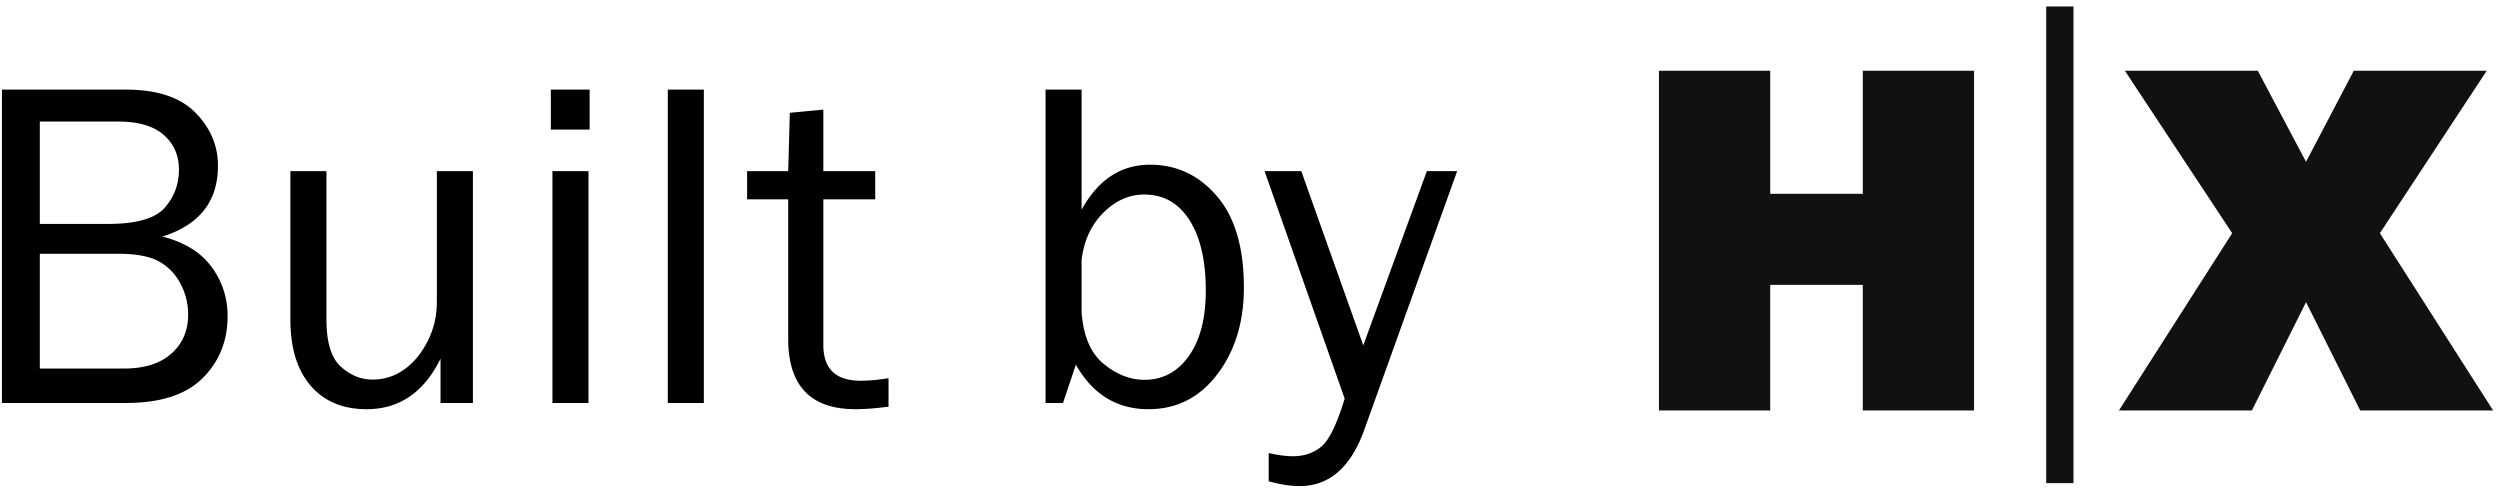 <svg width="335" height="66" xmlns="http://www.w3.org/2000/svg"><g fill="none" fill-rule="evenodd"><path d="M.26 54V12.01h16.612c4.183 0 7.285 1.026 9.305 3.076 2.02 2.051 3.03 4.43 3.03 7.137 0 4.758-2.481 7.916-7.444 9.475 2.953.759 5.147 2.112 6.583 4.06 1.435 1.949 2.153 4.153 2.153 6.614 0 3.302-1.113 6.065-3.338 8.29C24.936 52.887 21.506 54 16.871 54H.262zm5.076-23.994h9.136c3.794 0 6.327-.723 7.598-2.169 1.272-1.446 1.908-3.143 1.908-5.09 0-1.929-.682-3.487-2.046-4.677-1.364-1.19-3.4-1.784-6.106-1.784H5.336v13.72zm0 19.38h11.259c2.748 0 4.87-.667 6.367-2 1.497-1.333 2.246-3.066 2.246-5.199a8.791 8.791 0 00-1.015-4.168c-.677-1.281-1.63-2.27-2.861-2.968-1.23-.697-3.066-1.046-5.506-1.046H5.336v15.38zM63.368 54h-4.337v-5.937c-2.215 4.512-5.517 6.768-9.906 6.768-3.178 0-5.675-1.046-7.49-3.138-1.815-2.092-2.722-5.066-2.722-8.921V22.931h4.83v19.841c0 3.076.64 5.194 1.922 6.352 1.282 1.159 2.691 1.738 4.23 1.738a7.21 7.21 0 004.23-1.322c1.26-.882 2.312-2.138 3.152-3.769.841-1.63 1.262-3.41 1.262-5.337V22.931h4.83V54zm15.643-41.99v5.353h-5.199V12.01h5.199zm-.154 10.92V54h-4.83V22.93h4.83zM94.315 54h-4.83V12.01h4.83V54zm24.748-3.322v3.814c-1.702.226-3.179.339-4.43.339-6.009 0-9.013-3.138-9.013-9.414V26.714h-5.506v-3.783h5.506l.215-7.814 4.492-.43v8.244h6.952v3.783h-6.952v19.503c0 3.2 1.66 4.8 4.983 4.8 1.107 0 2.358-.114 3.753-.34zM142.442 54h-2.338V12.01h4.83V28.1c2.214-4.02 5.27-6.03 9.167-6.03 3.568 0 6.557 1.405 8.967 4.215 2.41 2.81 3.614 6.89 3.614 12.243 0 4.614-1.184 8.485-3.553 11.612-2.369 3.128-5.45 4.692-9.244 4.692-4.224 0-7.465-1.99-9.72-5.968L142.442 54zm2.492-12.182c.225 3.18 1.204 5.486 2.937 6.922 1.733 1.435 3.564 2.153 5.491 2.153 2.461 0 4.445-1.066 5.953-3.2 1.507-2.132 2.26-5.054 2.26-8.766 0-4-.727-7.142-2.183-9.429-1.456-2.286-3.476-3.43-6.06-3.43-2.03 0-3.861.816-5.491 2.446-1.63 1.63-2.6 3.737-2.907 6.321v6.983zm50.326-18.887L182.8 57.63c-1.804 5.004-4.686 7.506-8.644 7.506-1.25 0-2.635-.216-4.153-.646v-3.784c1.251.287 2.328.43 3.23.43 1.538 0 2.825-.44 3.861-1.322 1.036-.882 2.066-3.015 3.092-6.398L169.45 22.93h4.922l8.305 23.348L191.2 22.93h4.06z" fill="#000"/><path d="M274.19.862h3.656v63.879h-3.656zm-9.666 8.614h-14.91V25.97H237.21V9.476h-14.911V55h14.91V38.176h12.404V55h14.911zm54.381 21.772l14.317-21.772h-17.814l-6.4 12.206-6.465-12.206h-17.814l14.383 21.772L283.937 55h17.814l7.258-14.515L316.266 55h17.814z" fill="#111"/></g></svg>